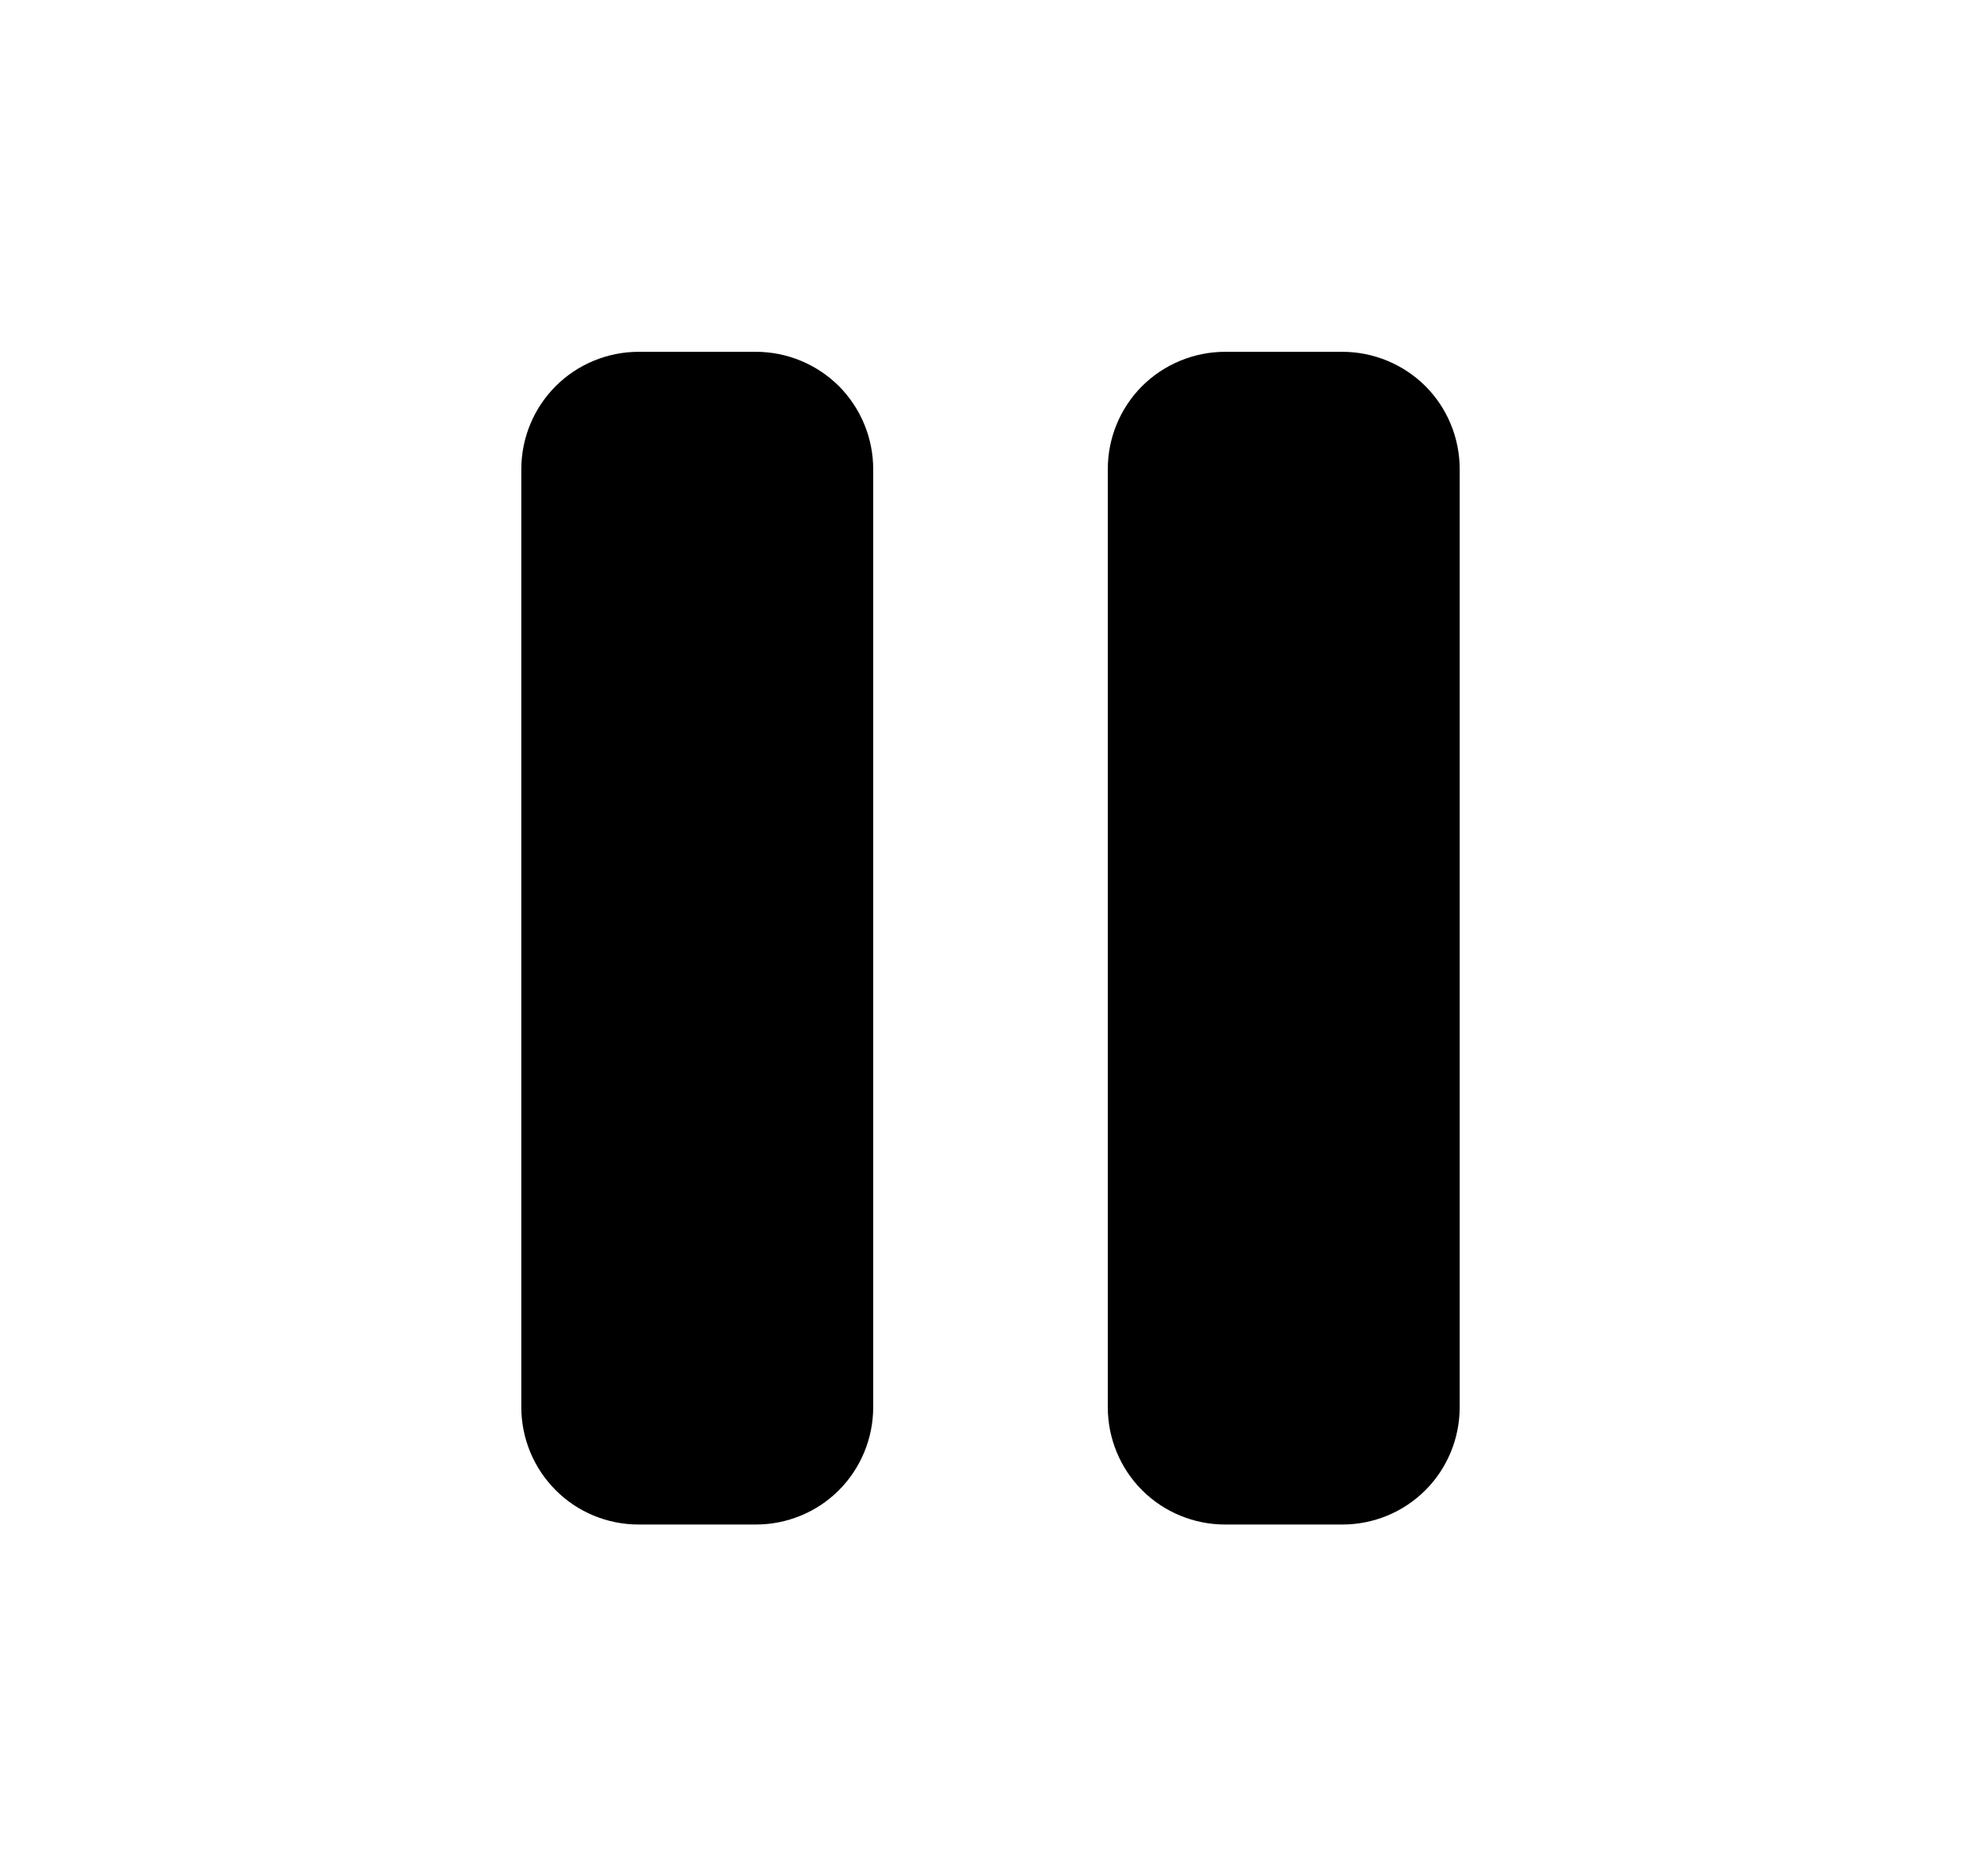 <svg width="19" height="18" viewBox="0 0 19 18" fill="none" xmlns="http://www.w3.org/2000/svg">
<path d="M7.25 3.375H6.125C5.827 3.375 5.54 3.494 5.33 3.704C5.119 3.915 5 4.202 5 4.5V13.5C5 13.798 5.119 14.085 5.33 14.296C5.54 14.507 5.827 14.625 6.125 14.625H7.25C7.548 14.625 7.835 14.507 8.046 14.296C8.256 14.085 8.375 13.798 8.375 13.5V4.5C8.375 4.202 8.256 3.915 8.046 3.704C7.835 3.494 7.548 3.375 7.25 3.375Z" fill="currentColor"/>
<path d="M12.875 3.375H11.75C11.452 3.375 11.165 3.494 10.954 3.704C10.743 3.915 10.625 4.202 10.625 4.5V13.5C10.625 13.798 10.743 14.085 10.954 14.296C11.165 14.507 11.452 14.625 11.75 14.625H12.875C13.173 14.625 13.46 14.507 13.671 14.296C13.882 14.085 14 13.798 14 13.5V4.5C14 4.202 13.882 3.915 13.671 3.704C13.46 3.494 13.173 3.375 12.875 3.375Z" fill="currentColor"/>
</svg>
